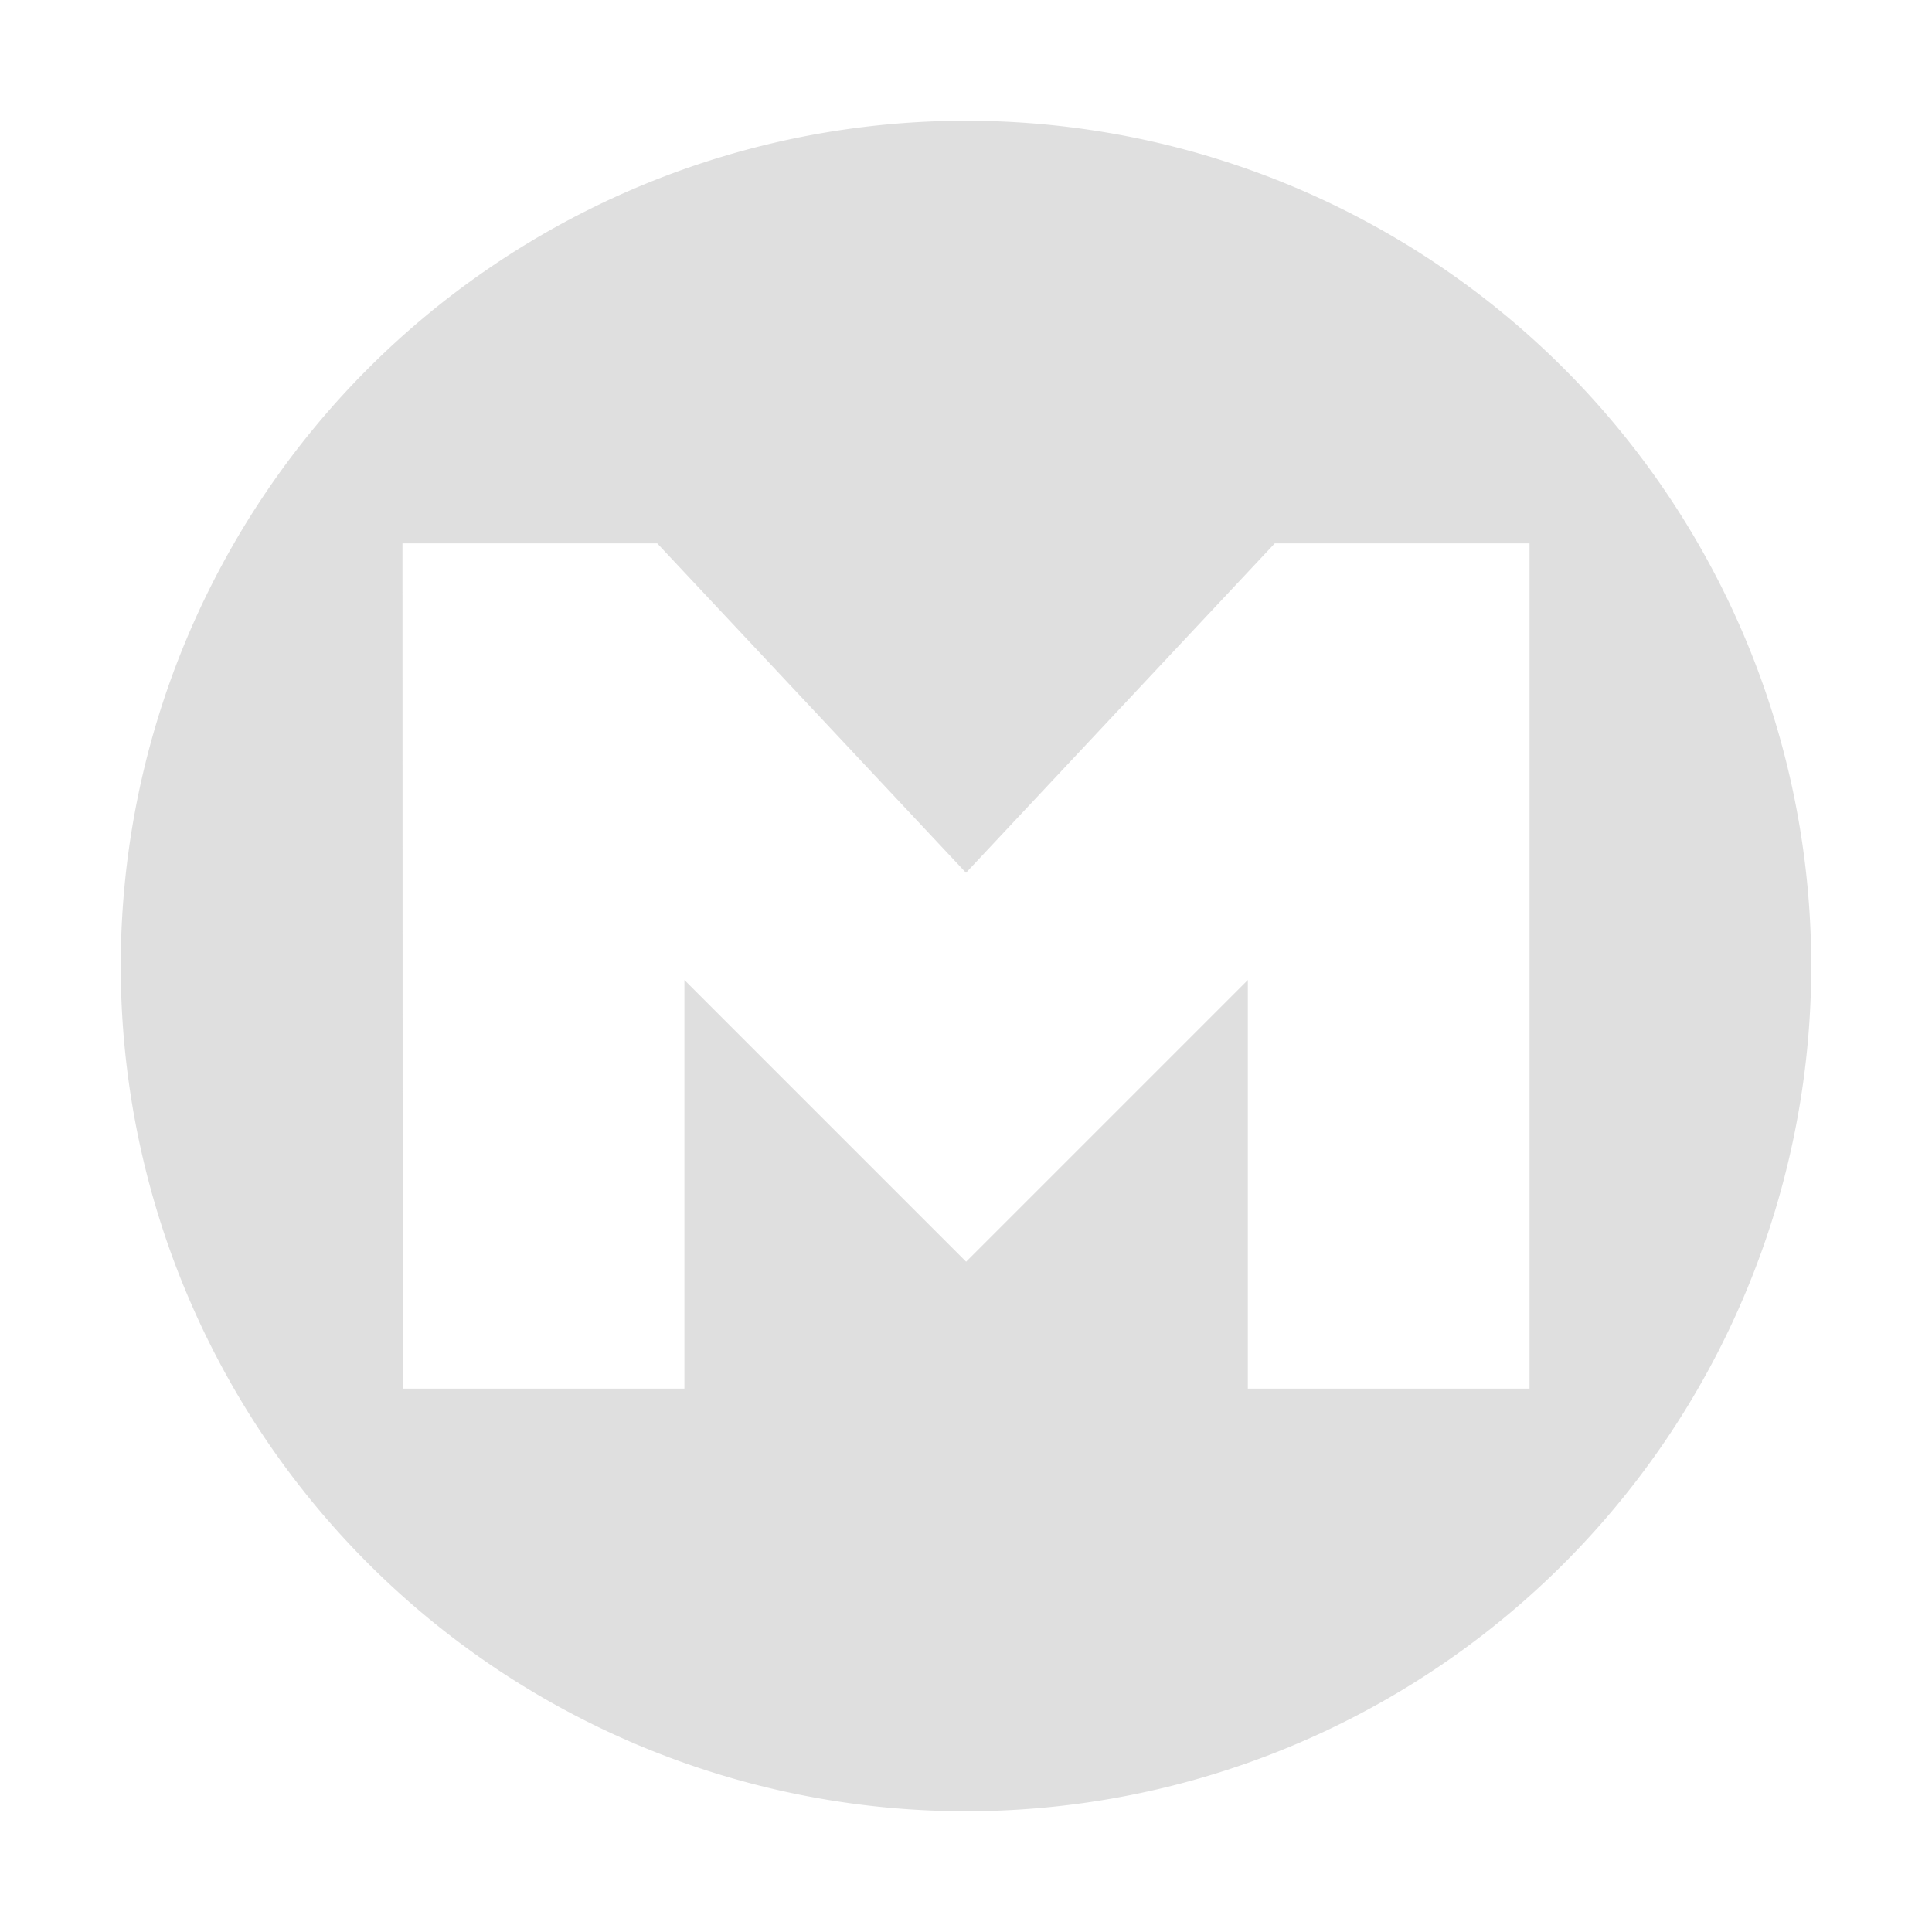 <?xml version="1.0" encoding="UTF-8"?>
<svg id="svg2" style="enable-background:new" version="1.1" viewBox="0 0 16 16" xmlns="http://www.w3.org/2000/svg">
 <path id="path4163" d="m8 1a7 7 0 0 0-7 7 7 7 0 0 0 7 7 7 7 0 0 0 7-7 7 7 0 0 0-7-7zm-4.667 3.5h2.11l2.557 2.728 2.557-2.728h2.11v7h-2.333v-3.384l-2.333 2.333-2.333-2.333v3.384h-2.333z" style="enable-background:new;fill:#dfdfdf"/>
</svg>
